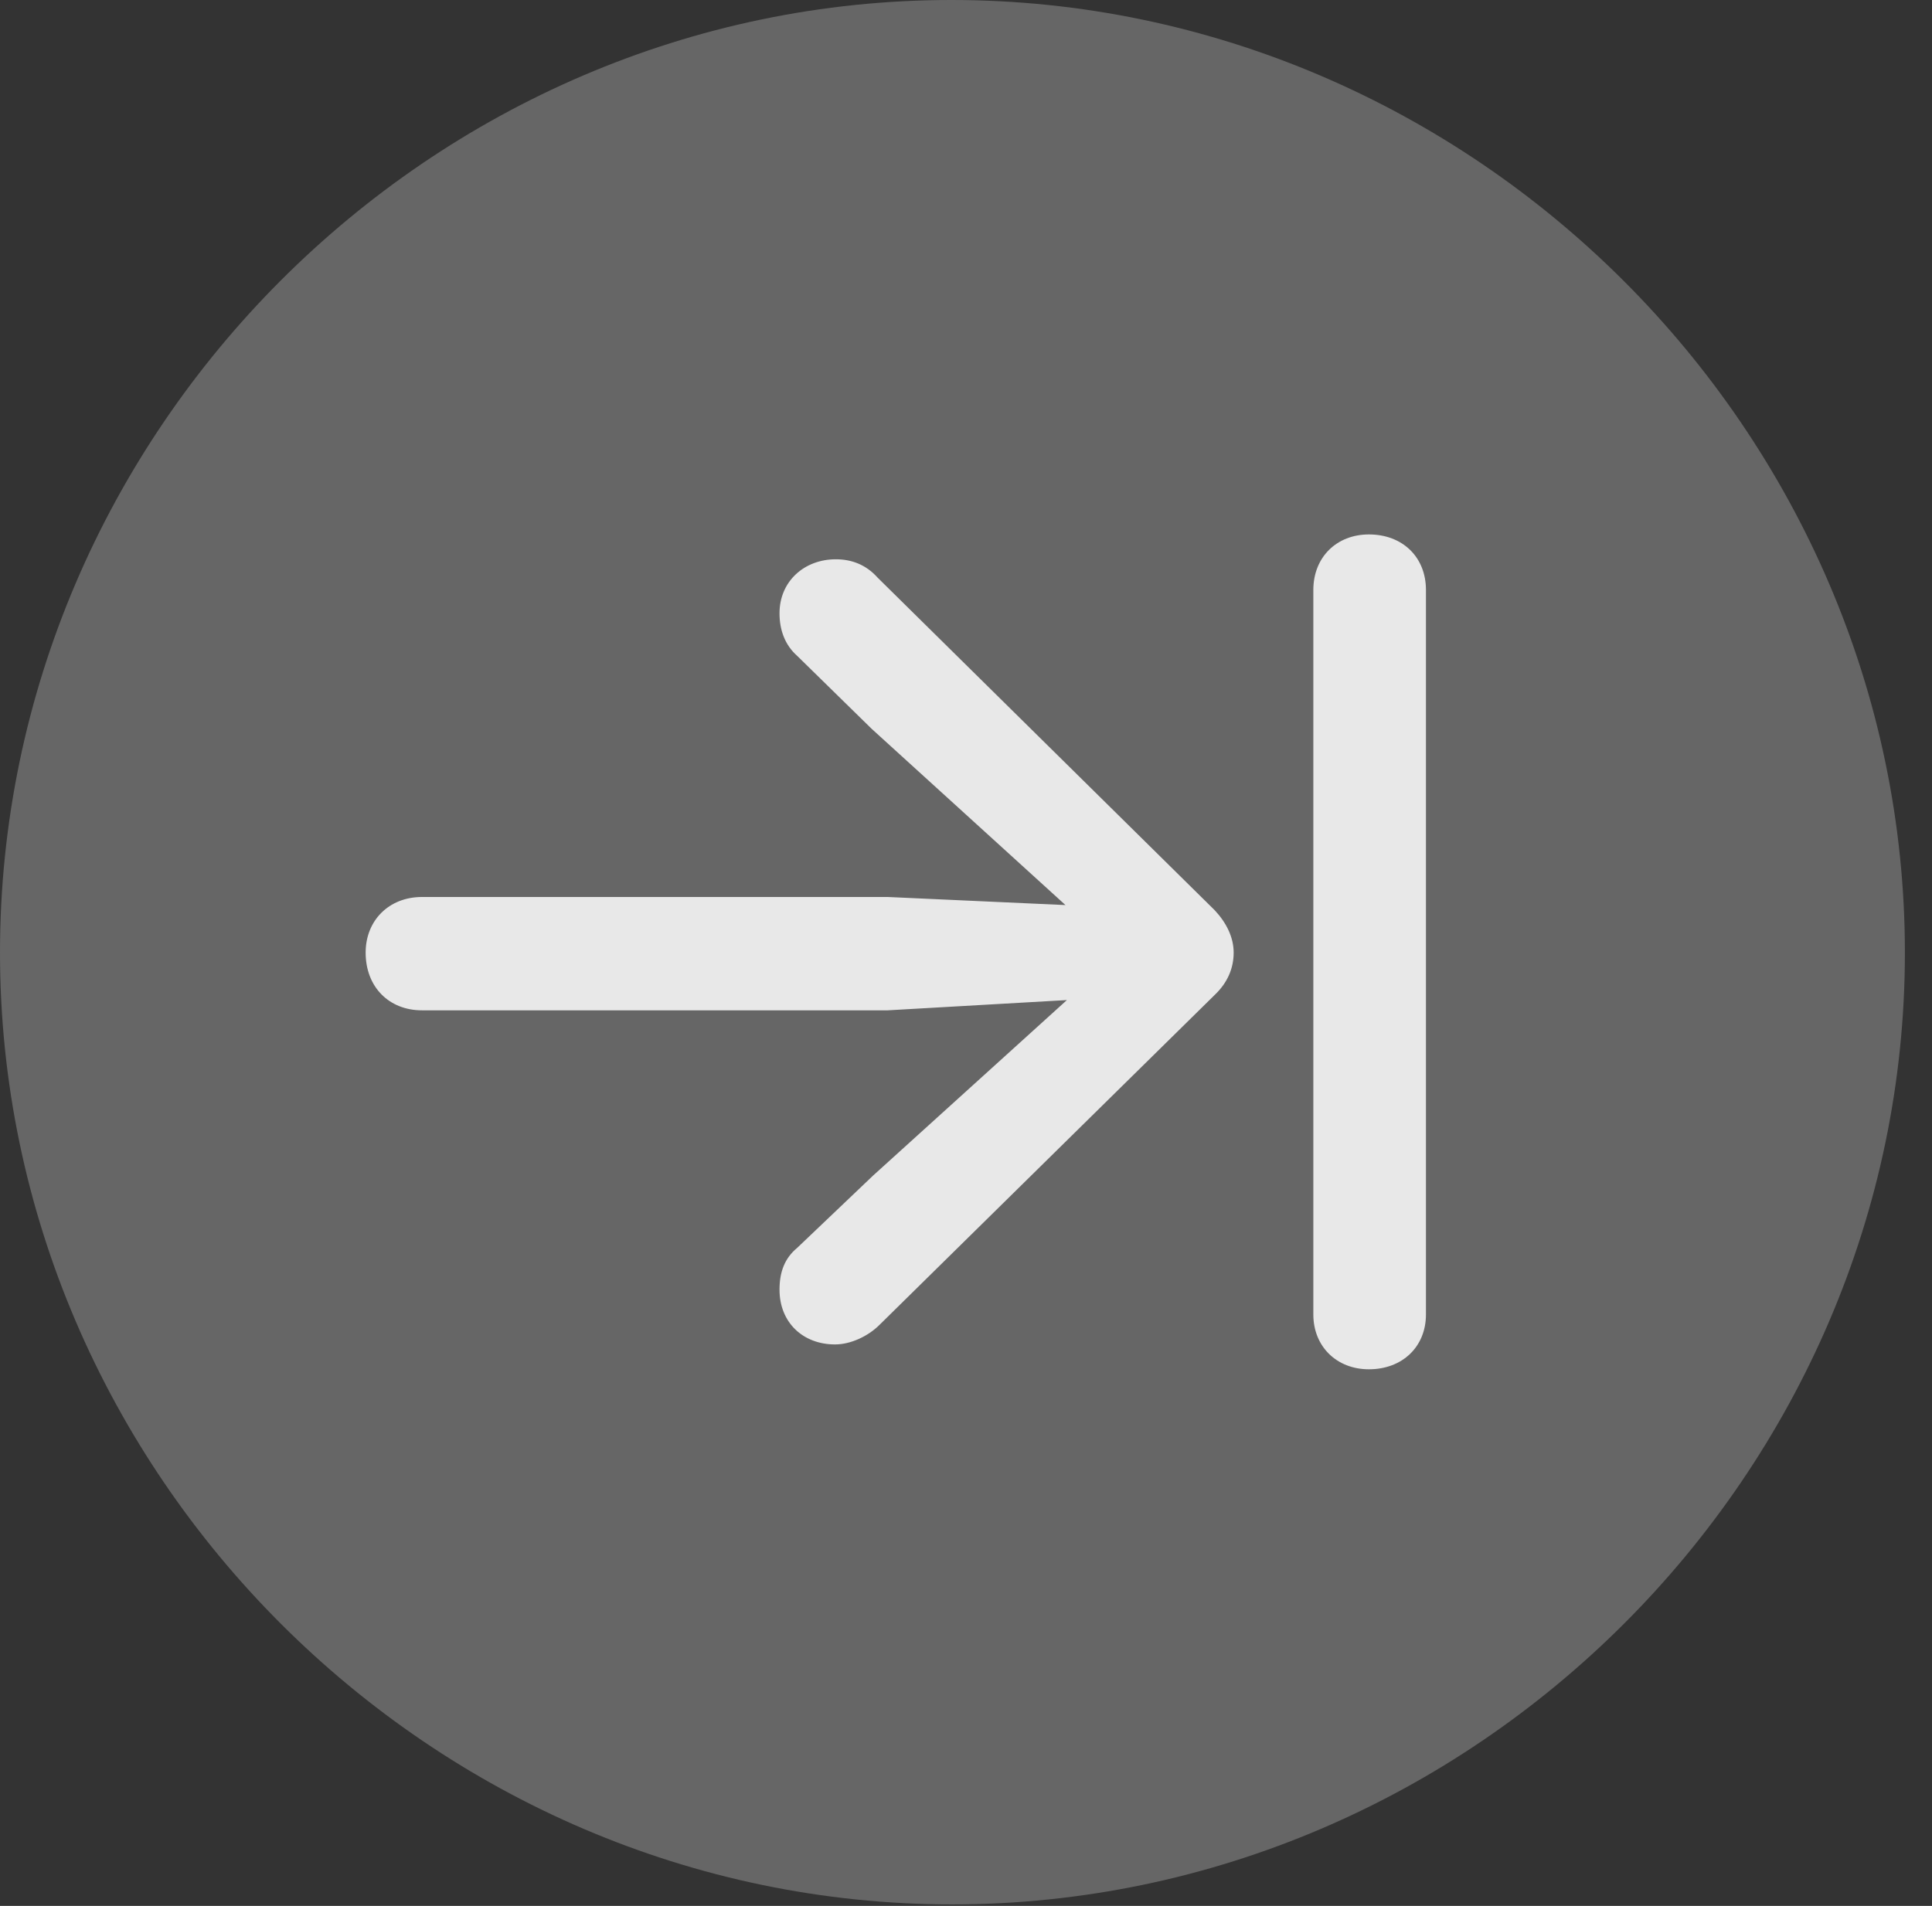 <?xml version="1.0" encoding="UTF-8"?>
<!--Generator: Apple Native CoreSVG 232.5-->
<!DOCTYPE svg
PUBLIC "-//W3C//DTD SVG 1.1//EN"
       "http://www.w3.org/Graphics/SVG/1.1/DTD/svg11.dtd">
<svg version="1.1" xmlns="http://www.w3.org/2000/svg" xmlns:xlink="http://www.w3.org/1999/xlink" width="25.801" height="25.459">
 <rect width="100%" height="100%" fill="#333333" stroke="none"/>
 <g>
  <rect height="25.459" opacity="0" width="25.801" x="0" y="0"/>
  <path d="M12.715 25.439C19.678 25.439 25.439 19.678 25.439 12.725C25.439 5.762 19.668 0 12.705 0C5.752 0 0 5.762 0 12.725C0 19.678 5.762 25.439 12.715 25.439Z" fill="#ffffff" fill-opacity="0.25"/>
  <path d="M4.883 12.725C4.883 12.295 5.195 11.982 5.635 11.982L11.855 11.982L14.229 12.09L11.641 9.736L10.645 8.76C10.479 8.613 10.41 8.408 10.41 8.193C10.41 7.764 10.742 7.471 11.162 7.471C11.367 7.471 11.562 7.539 11.719 7.715L16.221 12.158C16.377 12.324 16.475 12.52 16.475 12.725C16.475 12.93 16.396 13.125 16.221 13.291L11.748 17.695C11.592 17.852 11.357 17.959 11.152 17.959C10.723 17.959 10.41 17.666 10.41 17.227C10.41 16.992 10.479 16.807 10.645 16.67L11.66 15.703L14.248 13.359L11.855 13.496L5.635 13.496C5.195 13.496 4.883 13.184 4.883 12.725ZM18.281 18.291C17.852 18.291 17.539 17.988 17.539 17.559L17.539 7.881C17.539 7.441 17.852 7.139 18.281 7.139C18.73 7.139 19.043 7.441 19.043 7.881L19.043 17.559C19.043 17.988 18.73 18.291 18.281 18.291Z" fill="#ffffff" fill-opacity="0.85"/>
 </g>
</svg>
